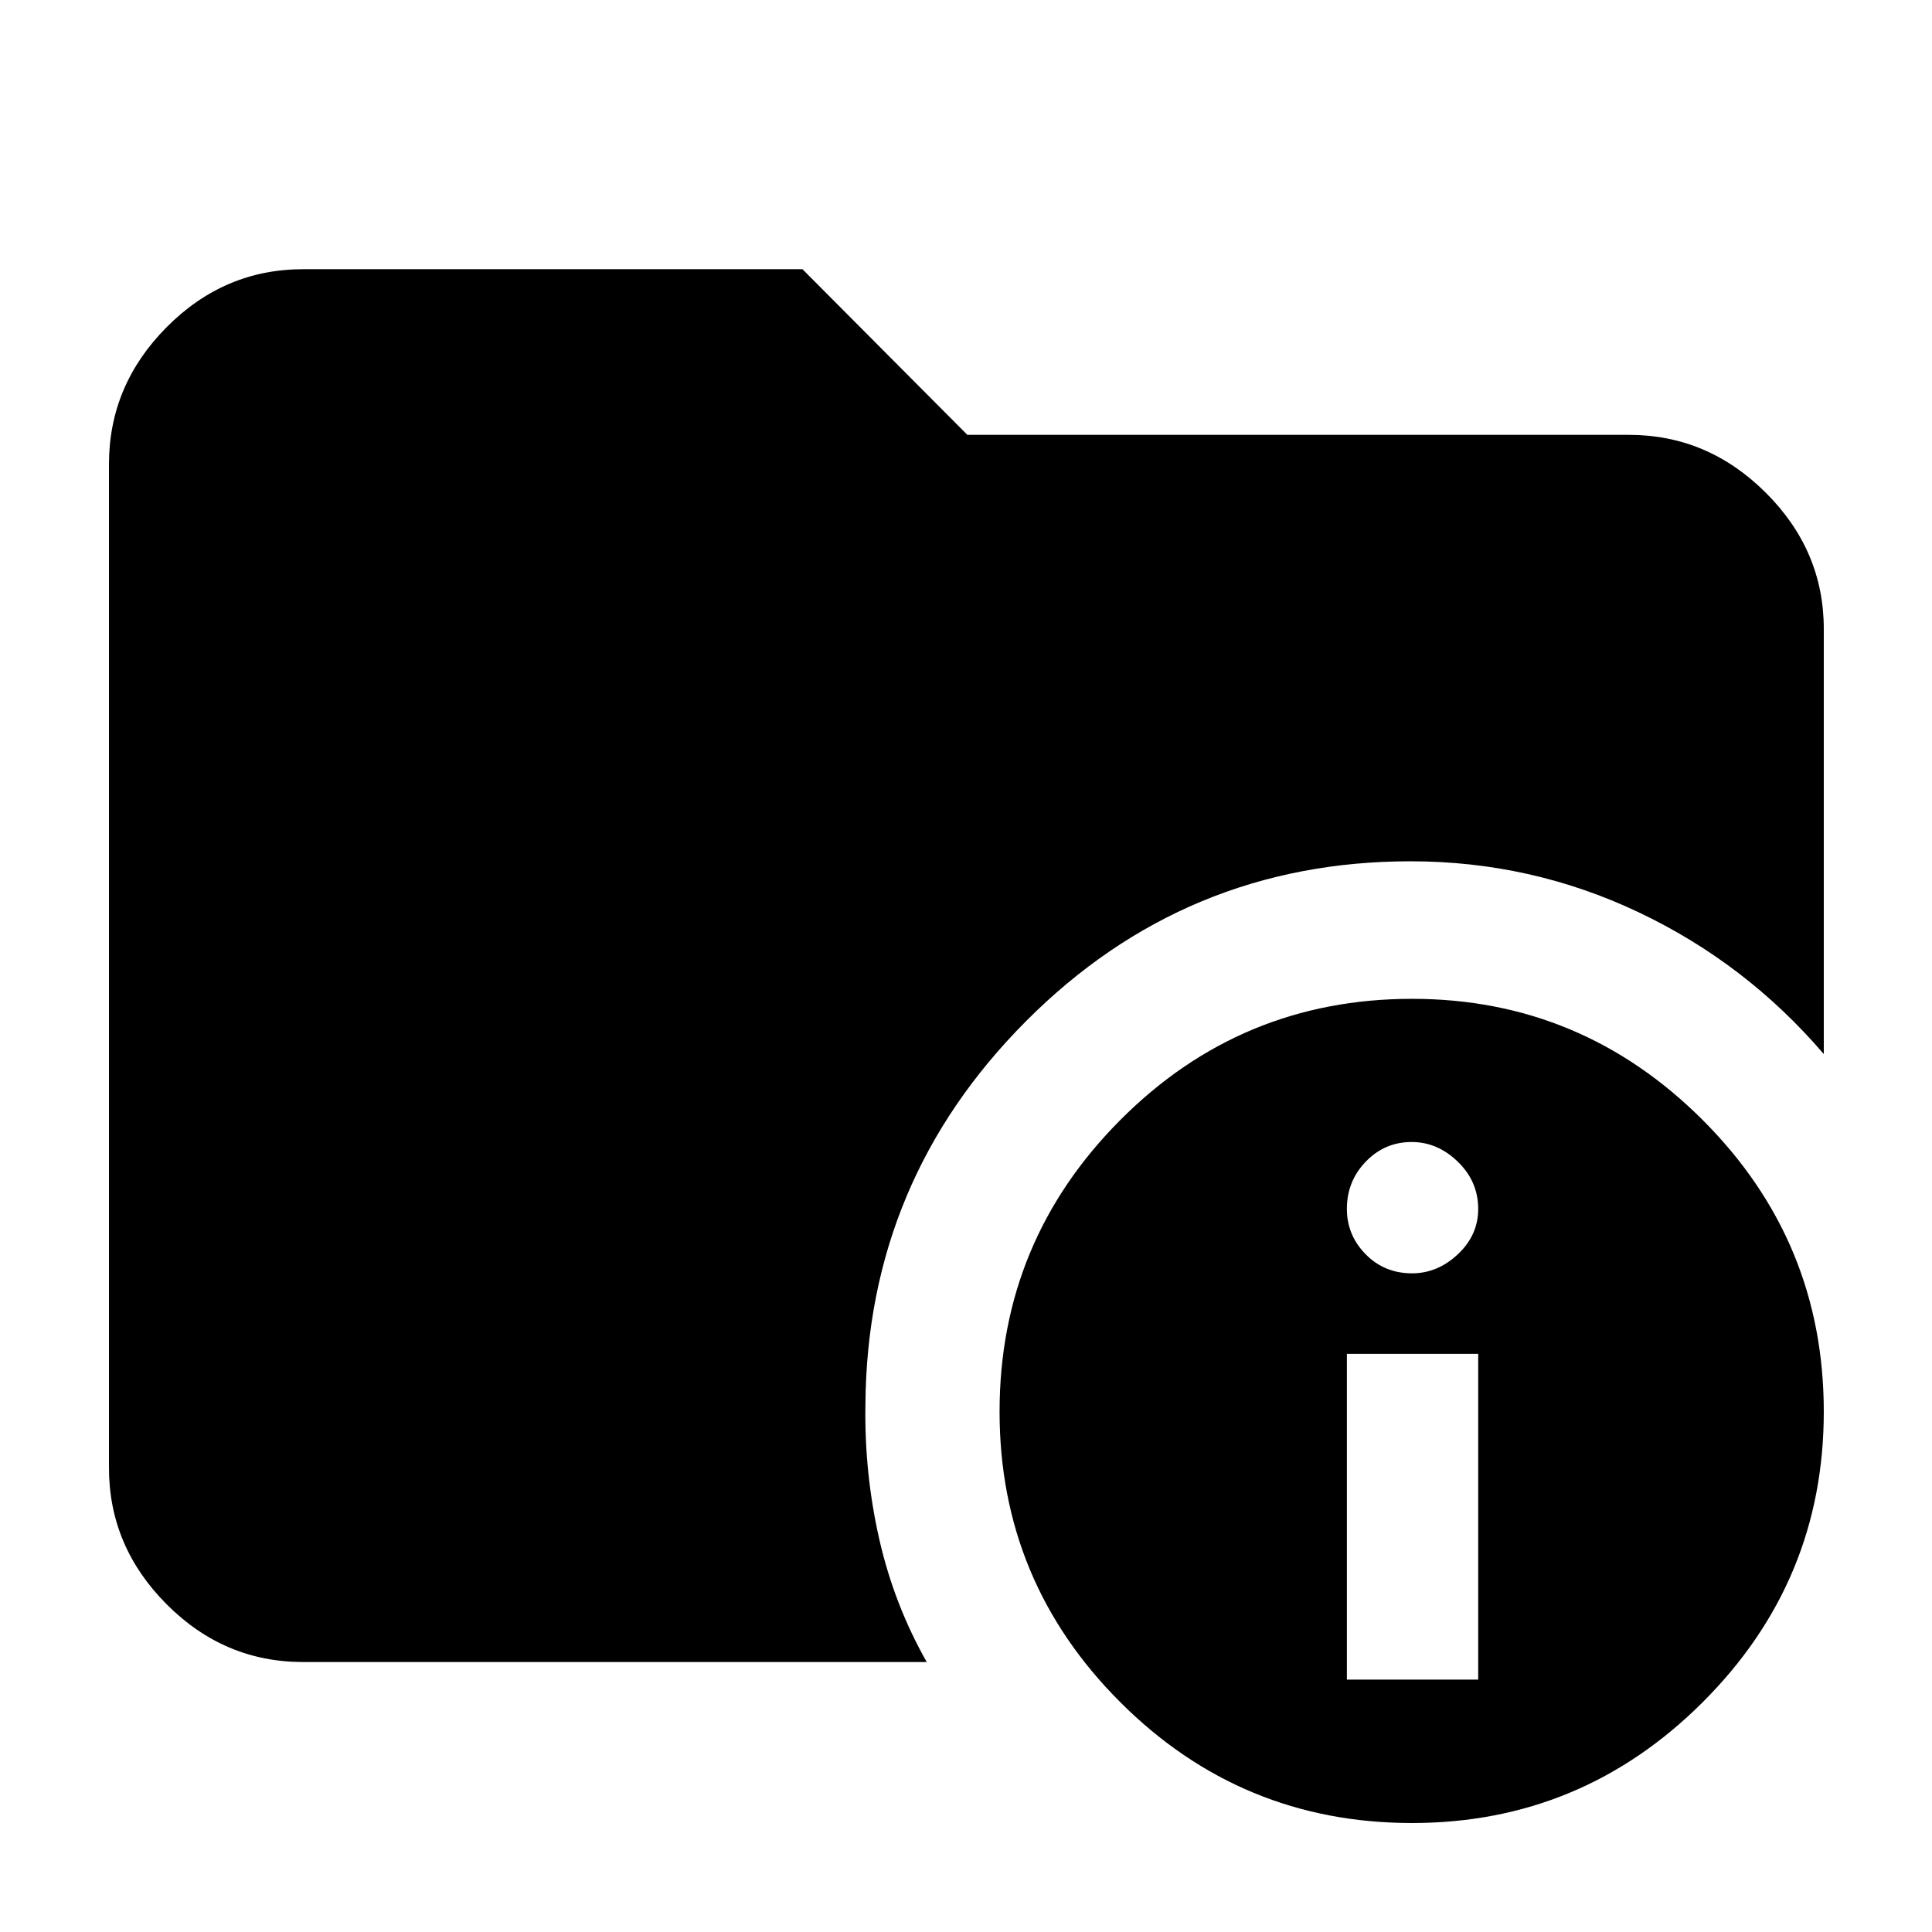 <svg xmlns="http://www.w3.org/2000/svg" height="40" viewBox="0 -960 960 960" width="40"><path d="M150.58-134.15q-39.21 0-67.82-28.73-28.61-28.73-28.61-67.7v-498.84q0-39.12 28.61-67.97 28.61-28.84 67.82-28.84h248.16l81.93 82.3h328.75q39.12 0 67.97 28.74 28.84 28.73 28.84 67.7v211.25q-38.68-45.18-92.06-70.48-53.38-25.31-113.25-25.31-111.92 0-191.04 79.38-79.11 79.37-79.86 190.61-.57 33.78 6.8 66.47t23.67 61.42H150.58Zm551.06 80q-84.85 0-144.9-59.96-60.06-59.96-60.06-144.44 0-84.66 59.97-144.9 59.96-60.24 145-60.24 84.1 0 144.34 60.15 60.24 60.15 60.24 145 0 84.29-60.15 144.34T701.64-54.15Zm-32.38-71.26h65.25v-161.88h-65.25v161.88Zm32.38-201.88q12.66 0 22.77-9.48 10.1-9.49 10.1-22.53 0-13.6-10.1-23.42-10.11-9.82-22.95-9.82-13.42 0-22.81 9.75-9.39 9.74-9.39 23.49 0 13.04 9.32 22.53 9.31 9.48 23.06 9.48Z"/></svg>